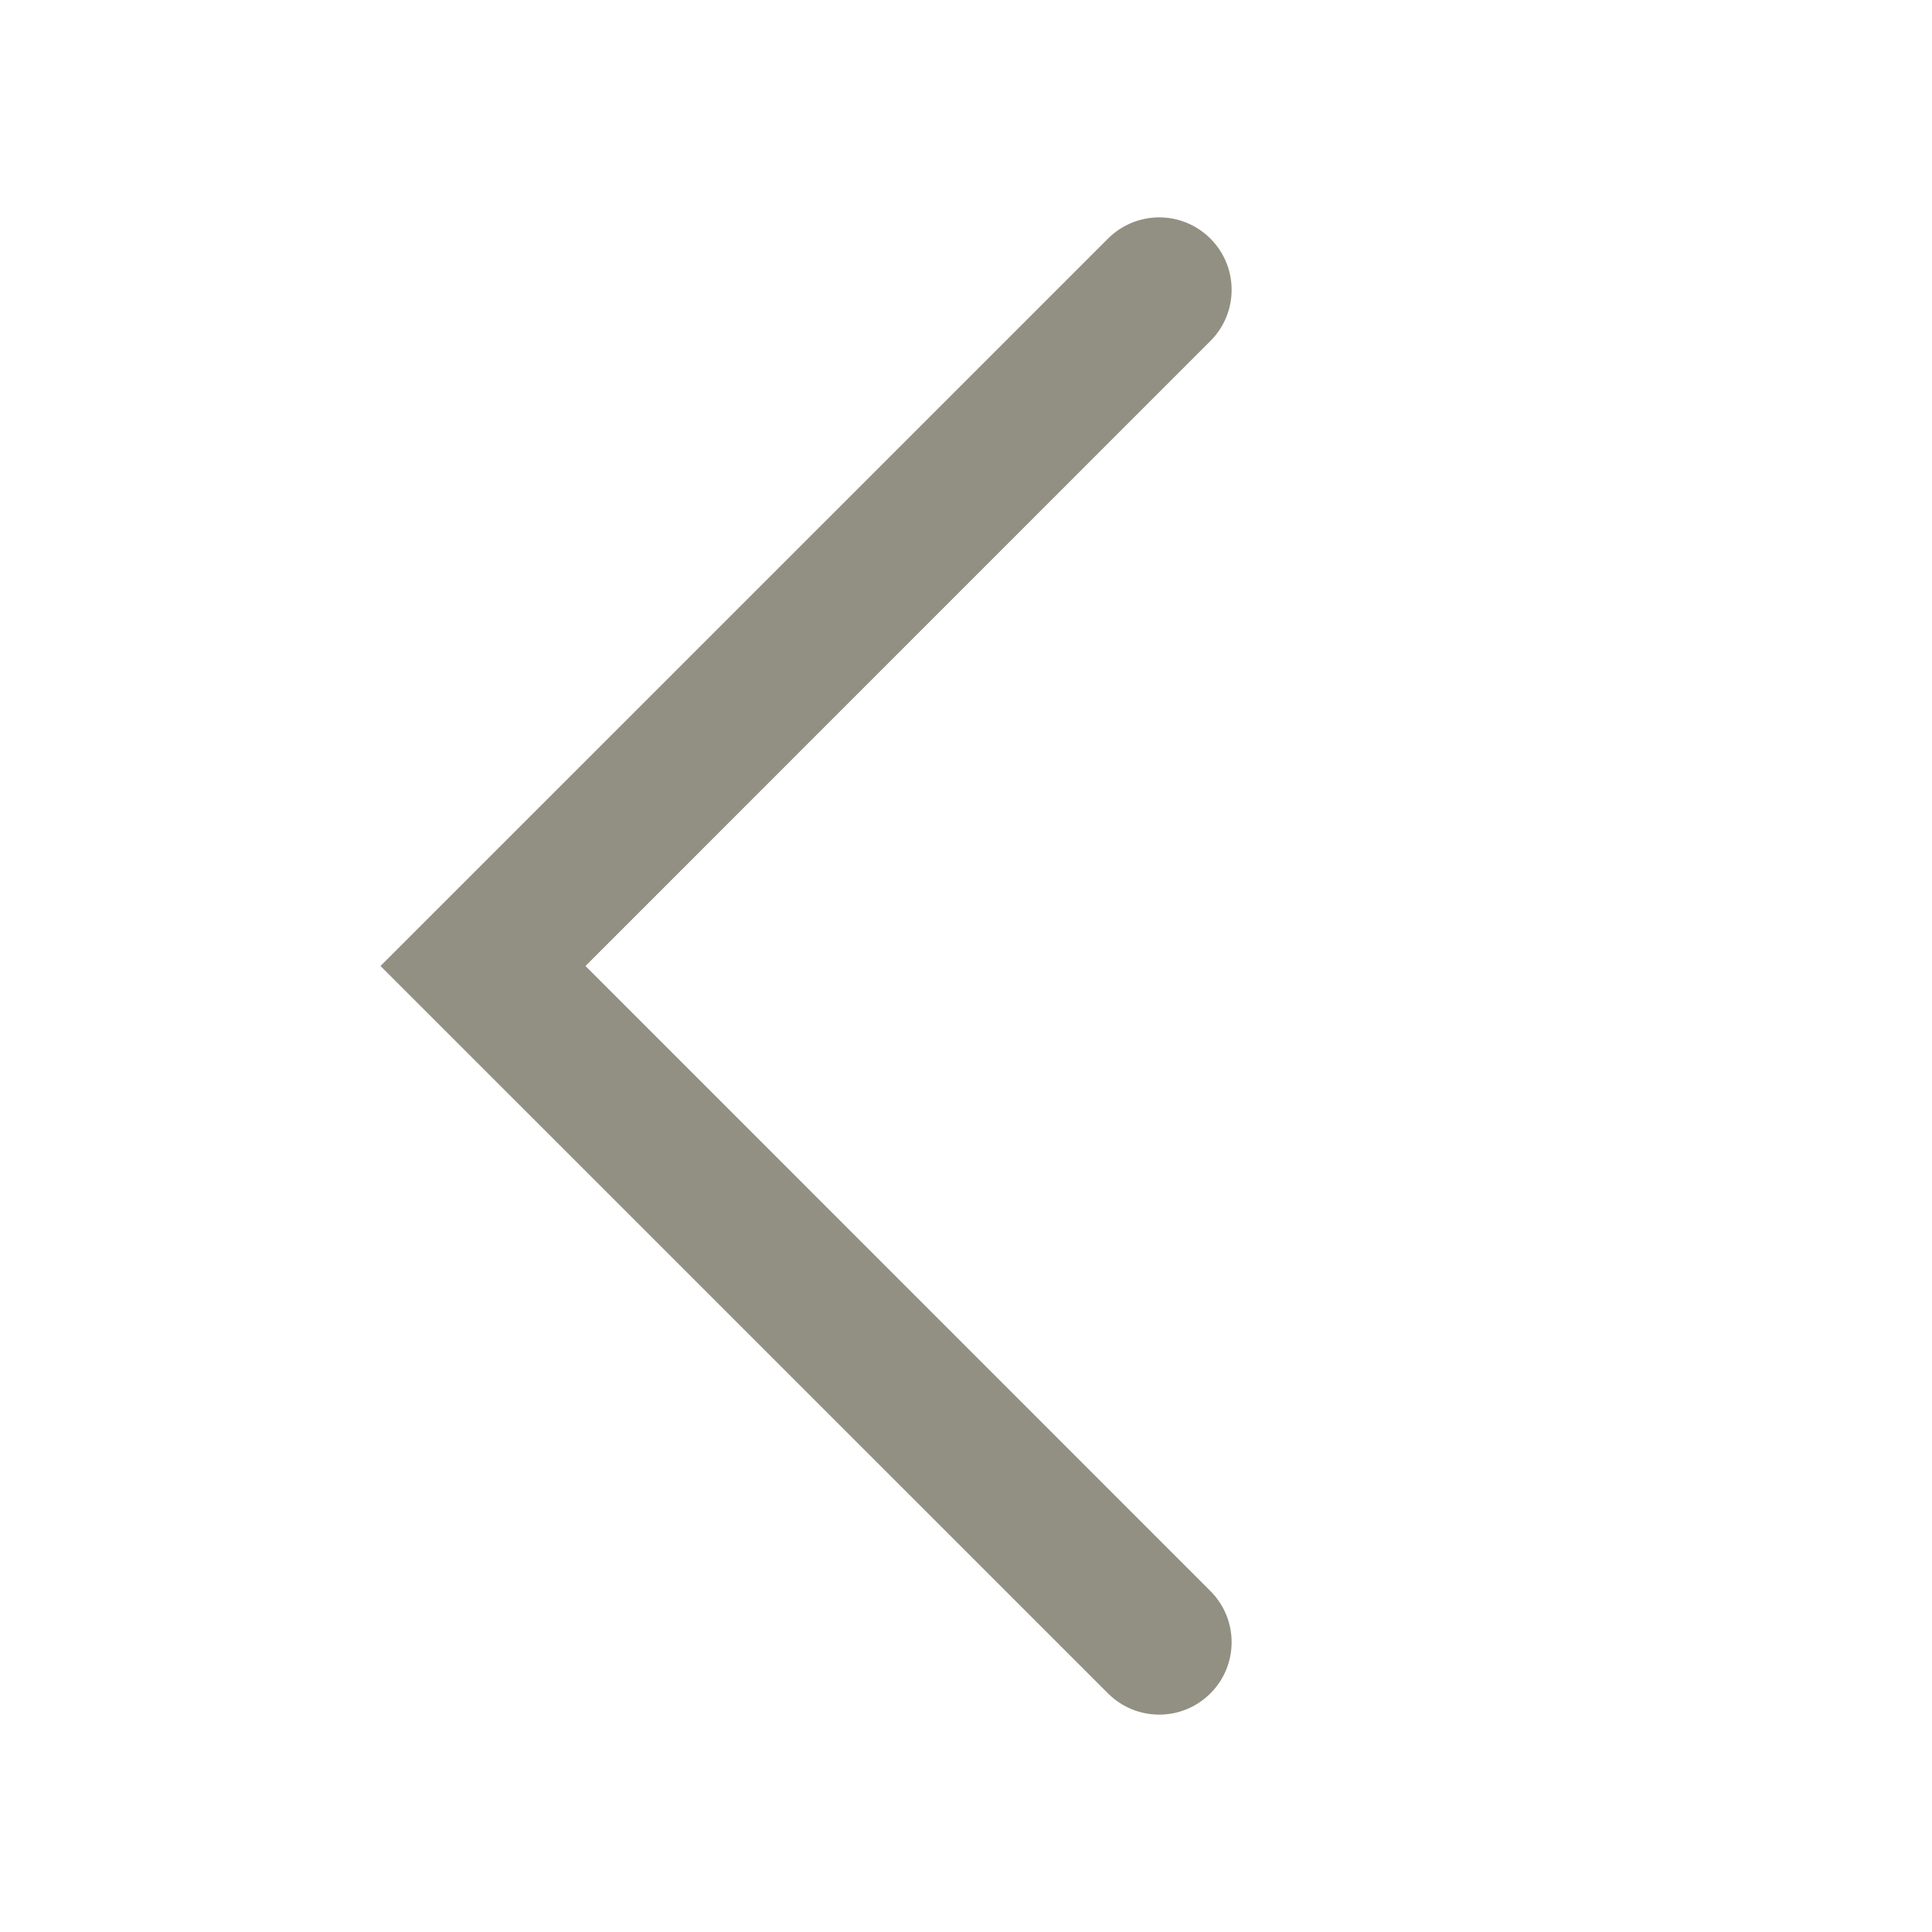 <svg width="20" height="20" viewBox="0 0 20 20" fill="none" xmlns="http://www.w3.org/2000/svg">
<path fill-rule="evenodd" clip-rule="evenodd" d="M12.53 2.47C12.237 2.177 11.763 2.177 11.47 2.47L3.939 10L11.47 17.53C11.763 17.823 12.237 17.823 12.53 17.53C12.823 17.237 12.823 16.763 12.53 16.47L6.061 10L12.53 3.53C12.823 3.237 12.823 2.763 12.53 2.47Z" fill="#929082"/>
</svg>